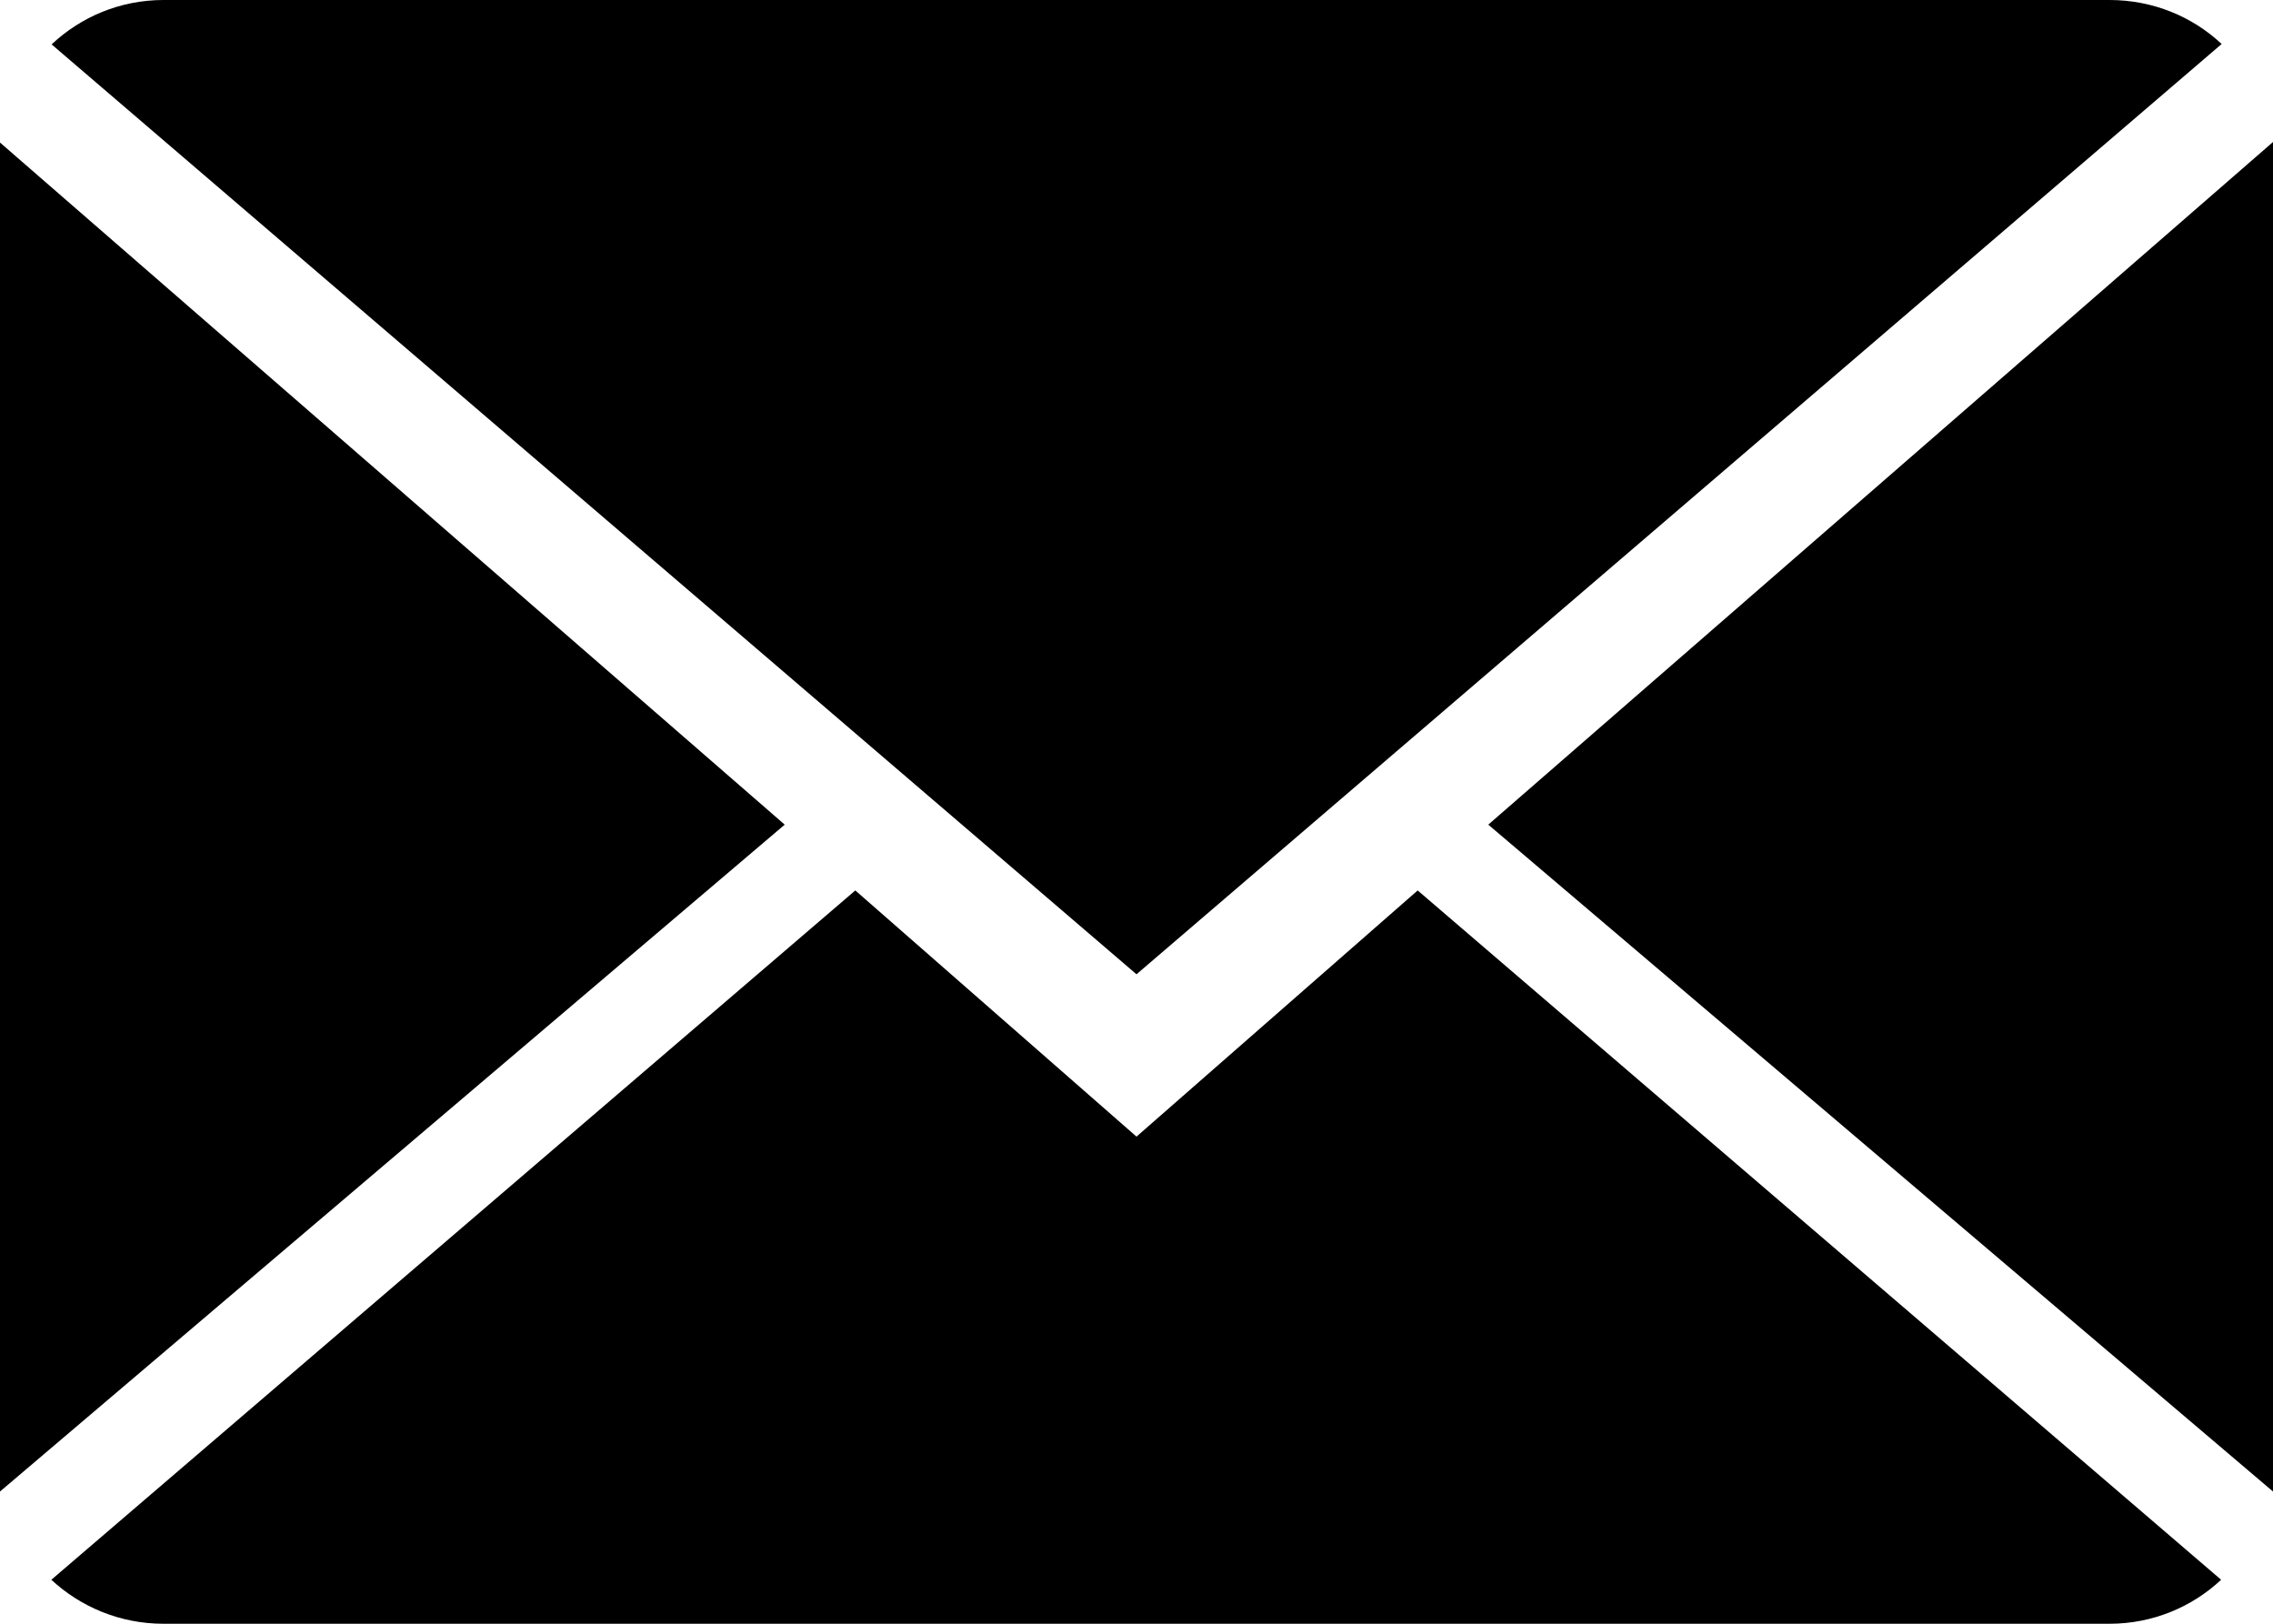 <svg xmlns="http://www.w3.org/2000/svg" width="17" height="12.143"><g><path d="M8.5 8.5L6.397 6.659l-6.013 5.155c.219.203.514.329.839.329h14.554c.324 0 .618-.126.835-.329l-6.009-5.155z"/><path d="M16.616.329C16.398.125 16.104 0 15.777 0H1.223C.899 0 .605.126.386.332L8.5 7.286zM0 1.066v10.088l5.869-4.987zM11.131 6.167l5.869 4.987V1.062z"/></g></svg>